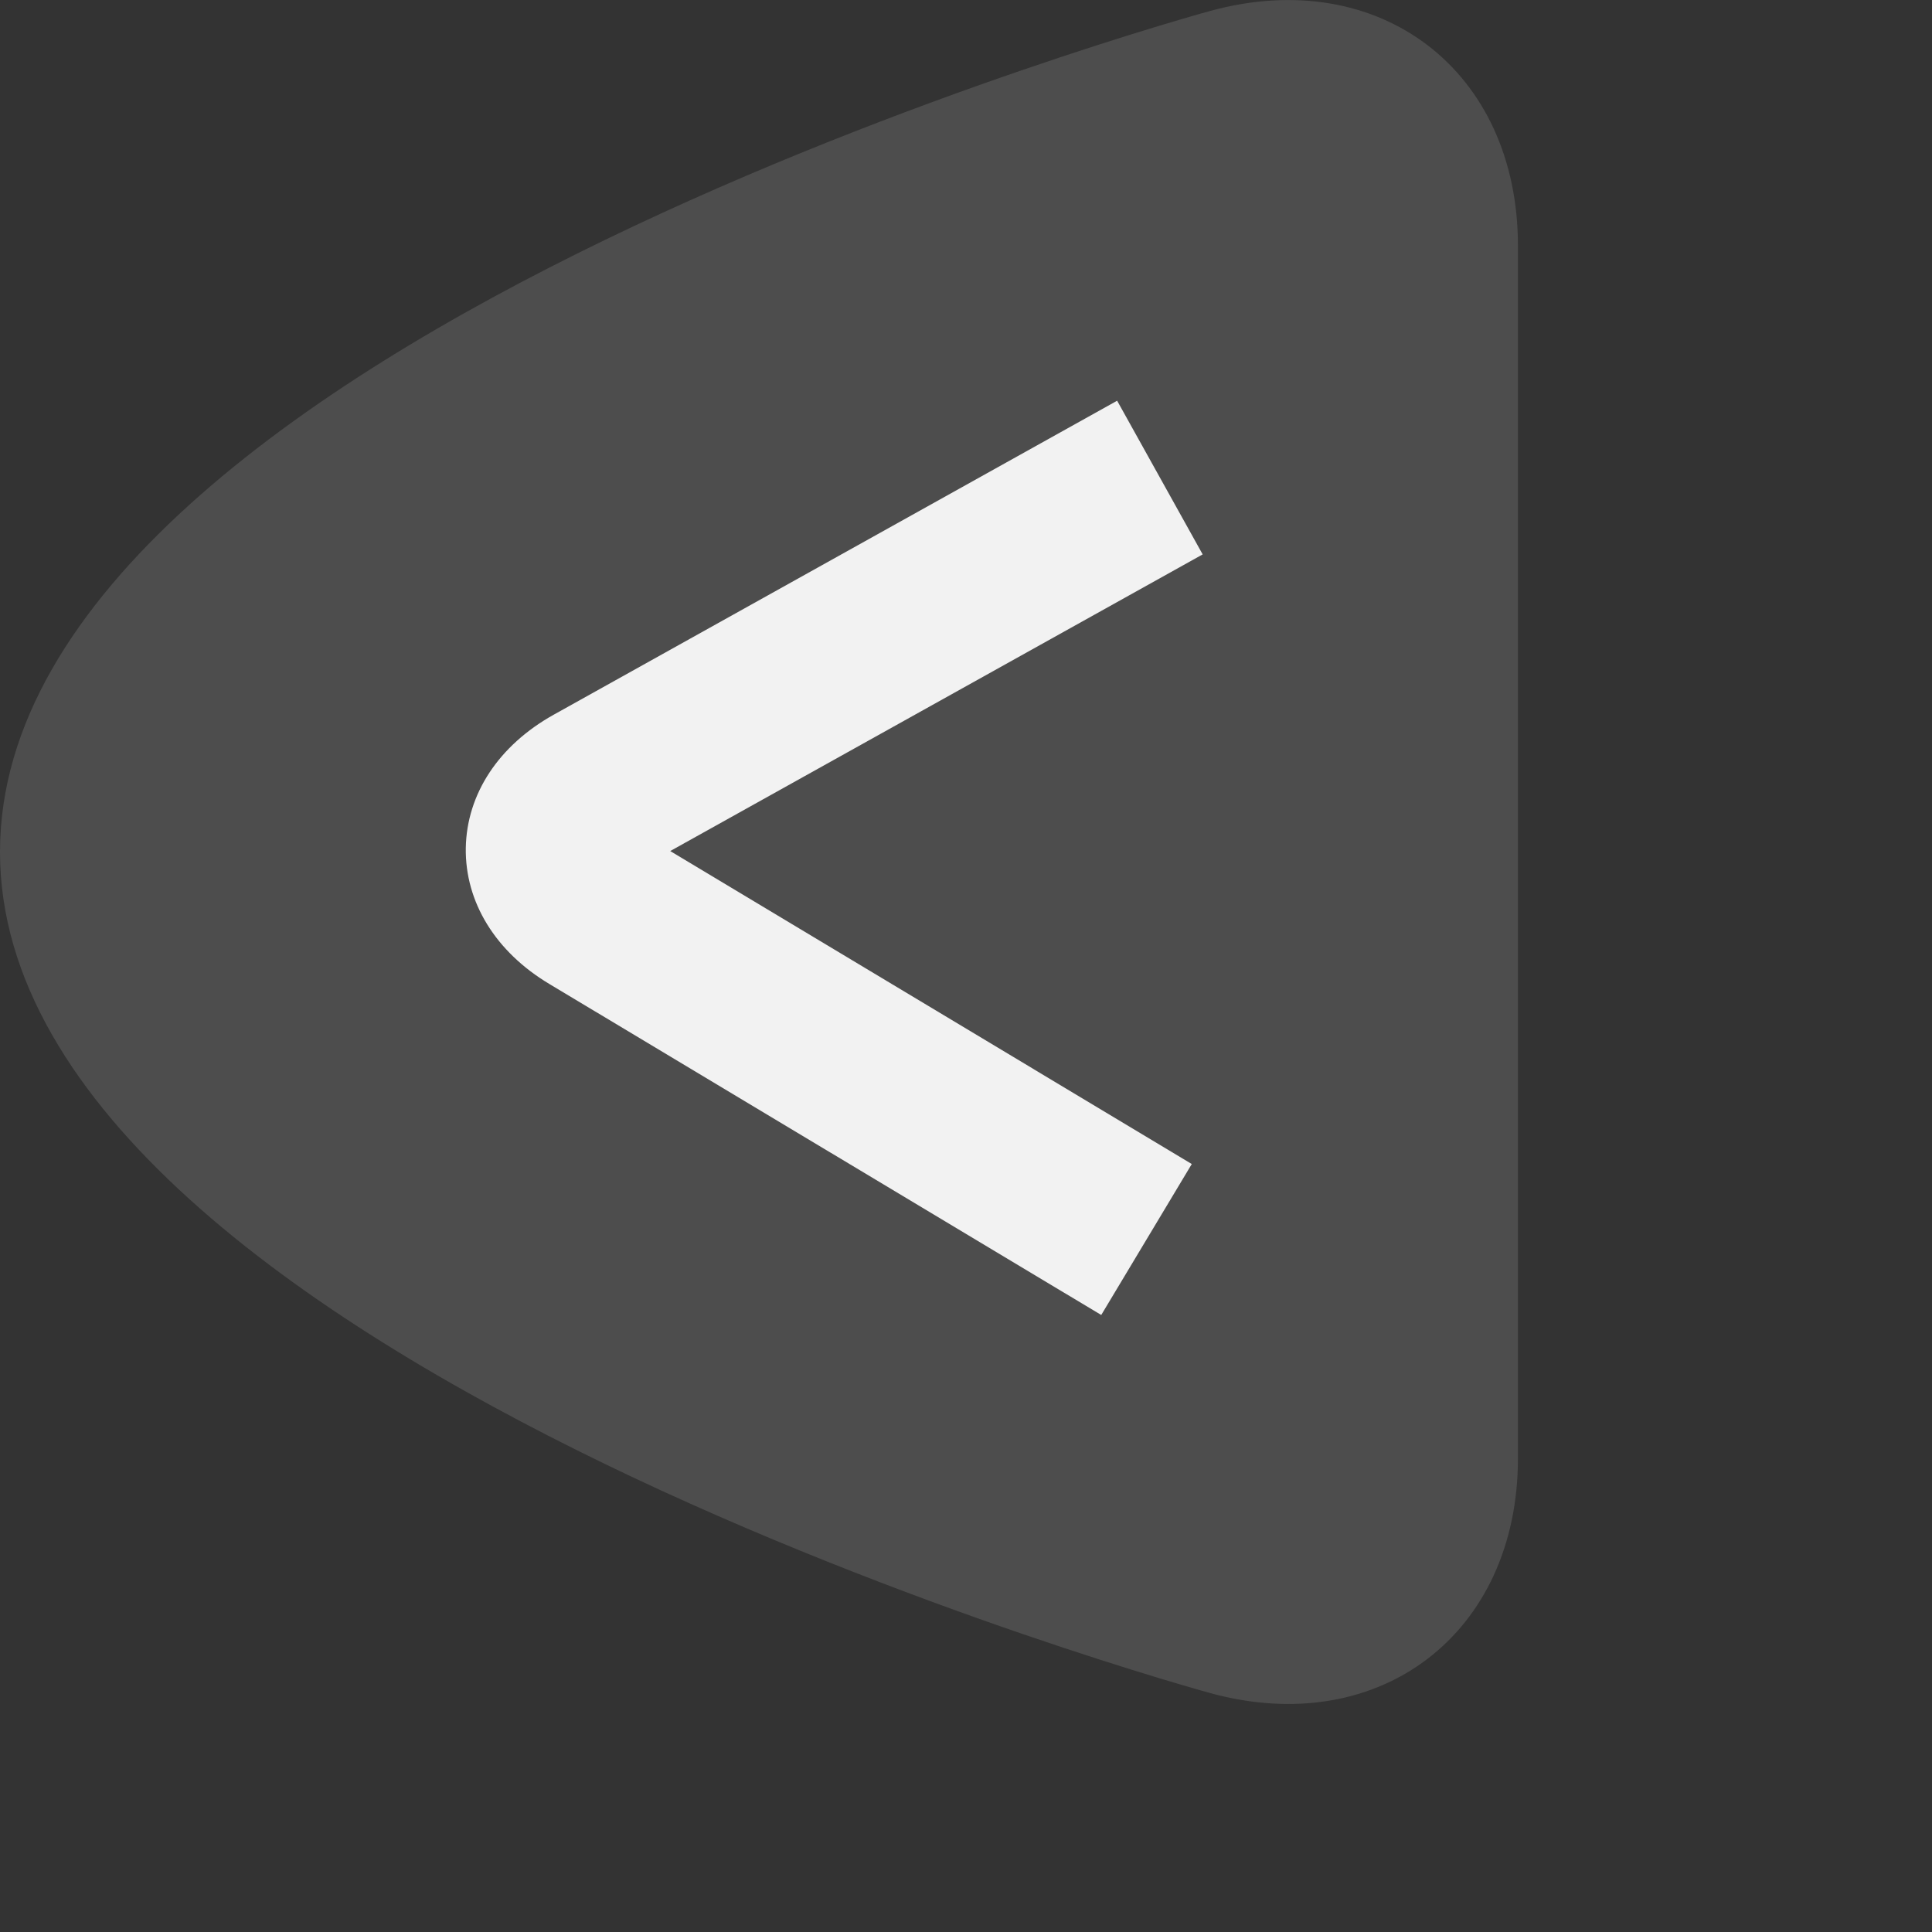 <?xml version="1.0" encoding="UTF-8" standalone="no"?>
<!-- Generator: Adobe Illustrator 17.0.0, SVG Export Plug-In . SVG Version: 6.00 Build 0)  -->

<svg
   xmlns:dc="http://purl.org/dc/elements/1.1/"
   xmlns:cc="http://creativecommons.org/ns#"
   xmlns:rdf="http://www.w3.org/1999/02/22-rdf-syntax-ns#"
   xmlns:svg="http://www.w3.org/2000/svg"
   xmlns="http://www.w3.org/2000/svg"
   xmlns:sodipodi="http://sodipodi.sourceforge.net/DTD/sodipodi-0.dtd"
   xmlns:inkscape="http://www.inkscape.org/namespaces/inkscape"
   version="1.1"
   id="Layer_1"
   x="0px"
   y="0px"
   width="22px"
   height="22px"
   viewBox="0 0 22 22"
   enable-background="new 0 0 22 22"
   xml:space="preserve"
   inkscape:version="0.91 r13725"
   sodipodi:docname="edit-unhide.svg"><rect x="0" y="0" width="22" height="22" fill="#333333" stroke="none"/><defs
     id="defs28" /><sodipodi:namedview
     pagecolor="#ffffff"
     bordercolor="#666666"
     borderopacity="1"
     objecttolerance="10"
     gridtolerance="10"
     guidetolerance="10"
     inkscape:pageopacity="0"
     inkscape:pageshadow="2"
     inkscape:window-width="1280"
     inkscape:window-height="773"
     id="namedview26"
     showgrid="false"
     inkscape:zoom="24.178267"
     inkscape:cx="11.268836"
     inkscape:cy="11"
     inkscape:window-x="0"
     inkscape:window-y="0"
     inkscape:window-maximized="1"
     inkscape:current-layer="g10" /><g
     id="g3"
     transform="translate(-2,0)"><path
       id="path5"
       inkscape:connector-curvature="0"
       fill="#4D4D4D"
       d="M15.783,19.28c1.926,0.526,3.502-0.678,3.502-2.674V2.798   c0-1.996-1.576-3.2-3.502-2.674C15.783,0.123,2,3.884,2,9.701S15.783,19.28,15.783,19.28z" /></g><path
     fill="#C94545"
     d="M4.956,9.498"
     id="path6" /><g
     id="g8"><g
       id="g10"><path
         fill="#FFFFFF"
         d="M12.54,14.974l-6.284-3.769c-0.614-0.367-0.961-0.933-0.952-1.549C5.315,9.039,5.68,8.487,6.306,8.138    l6.415-3.575l0.974,1.75L7.632,9.691l5.939,3.564L12.54,14.974z"
         id="path12"
         style="fill:#f2f2f2;fill-opacity:1" /></g></g><g
     id="g14" /><g
     id="g16" /><g
     id="g18" /><g
     id="g20" /><g
     id="g22" /><g
     id="g24" /></svg>